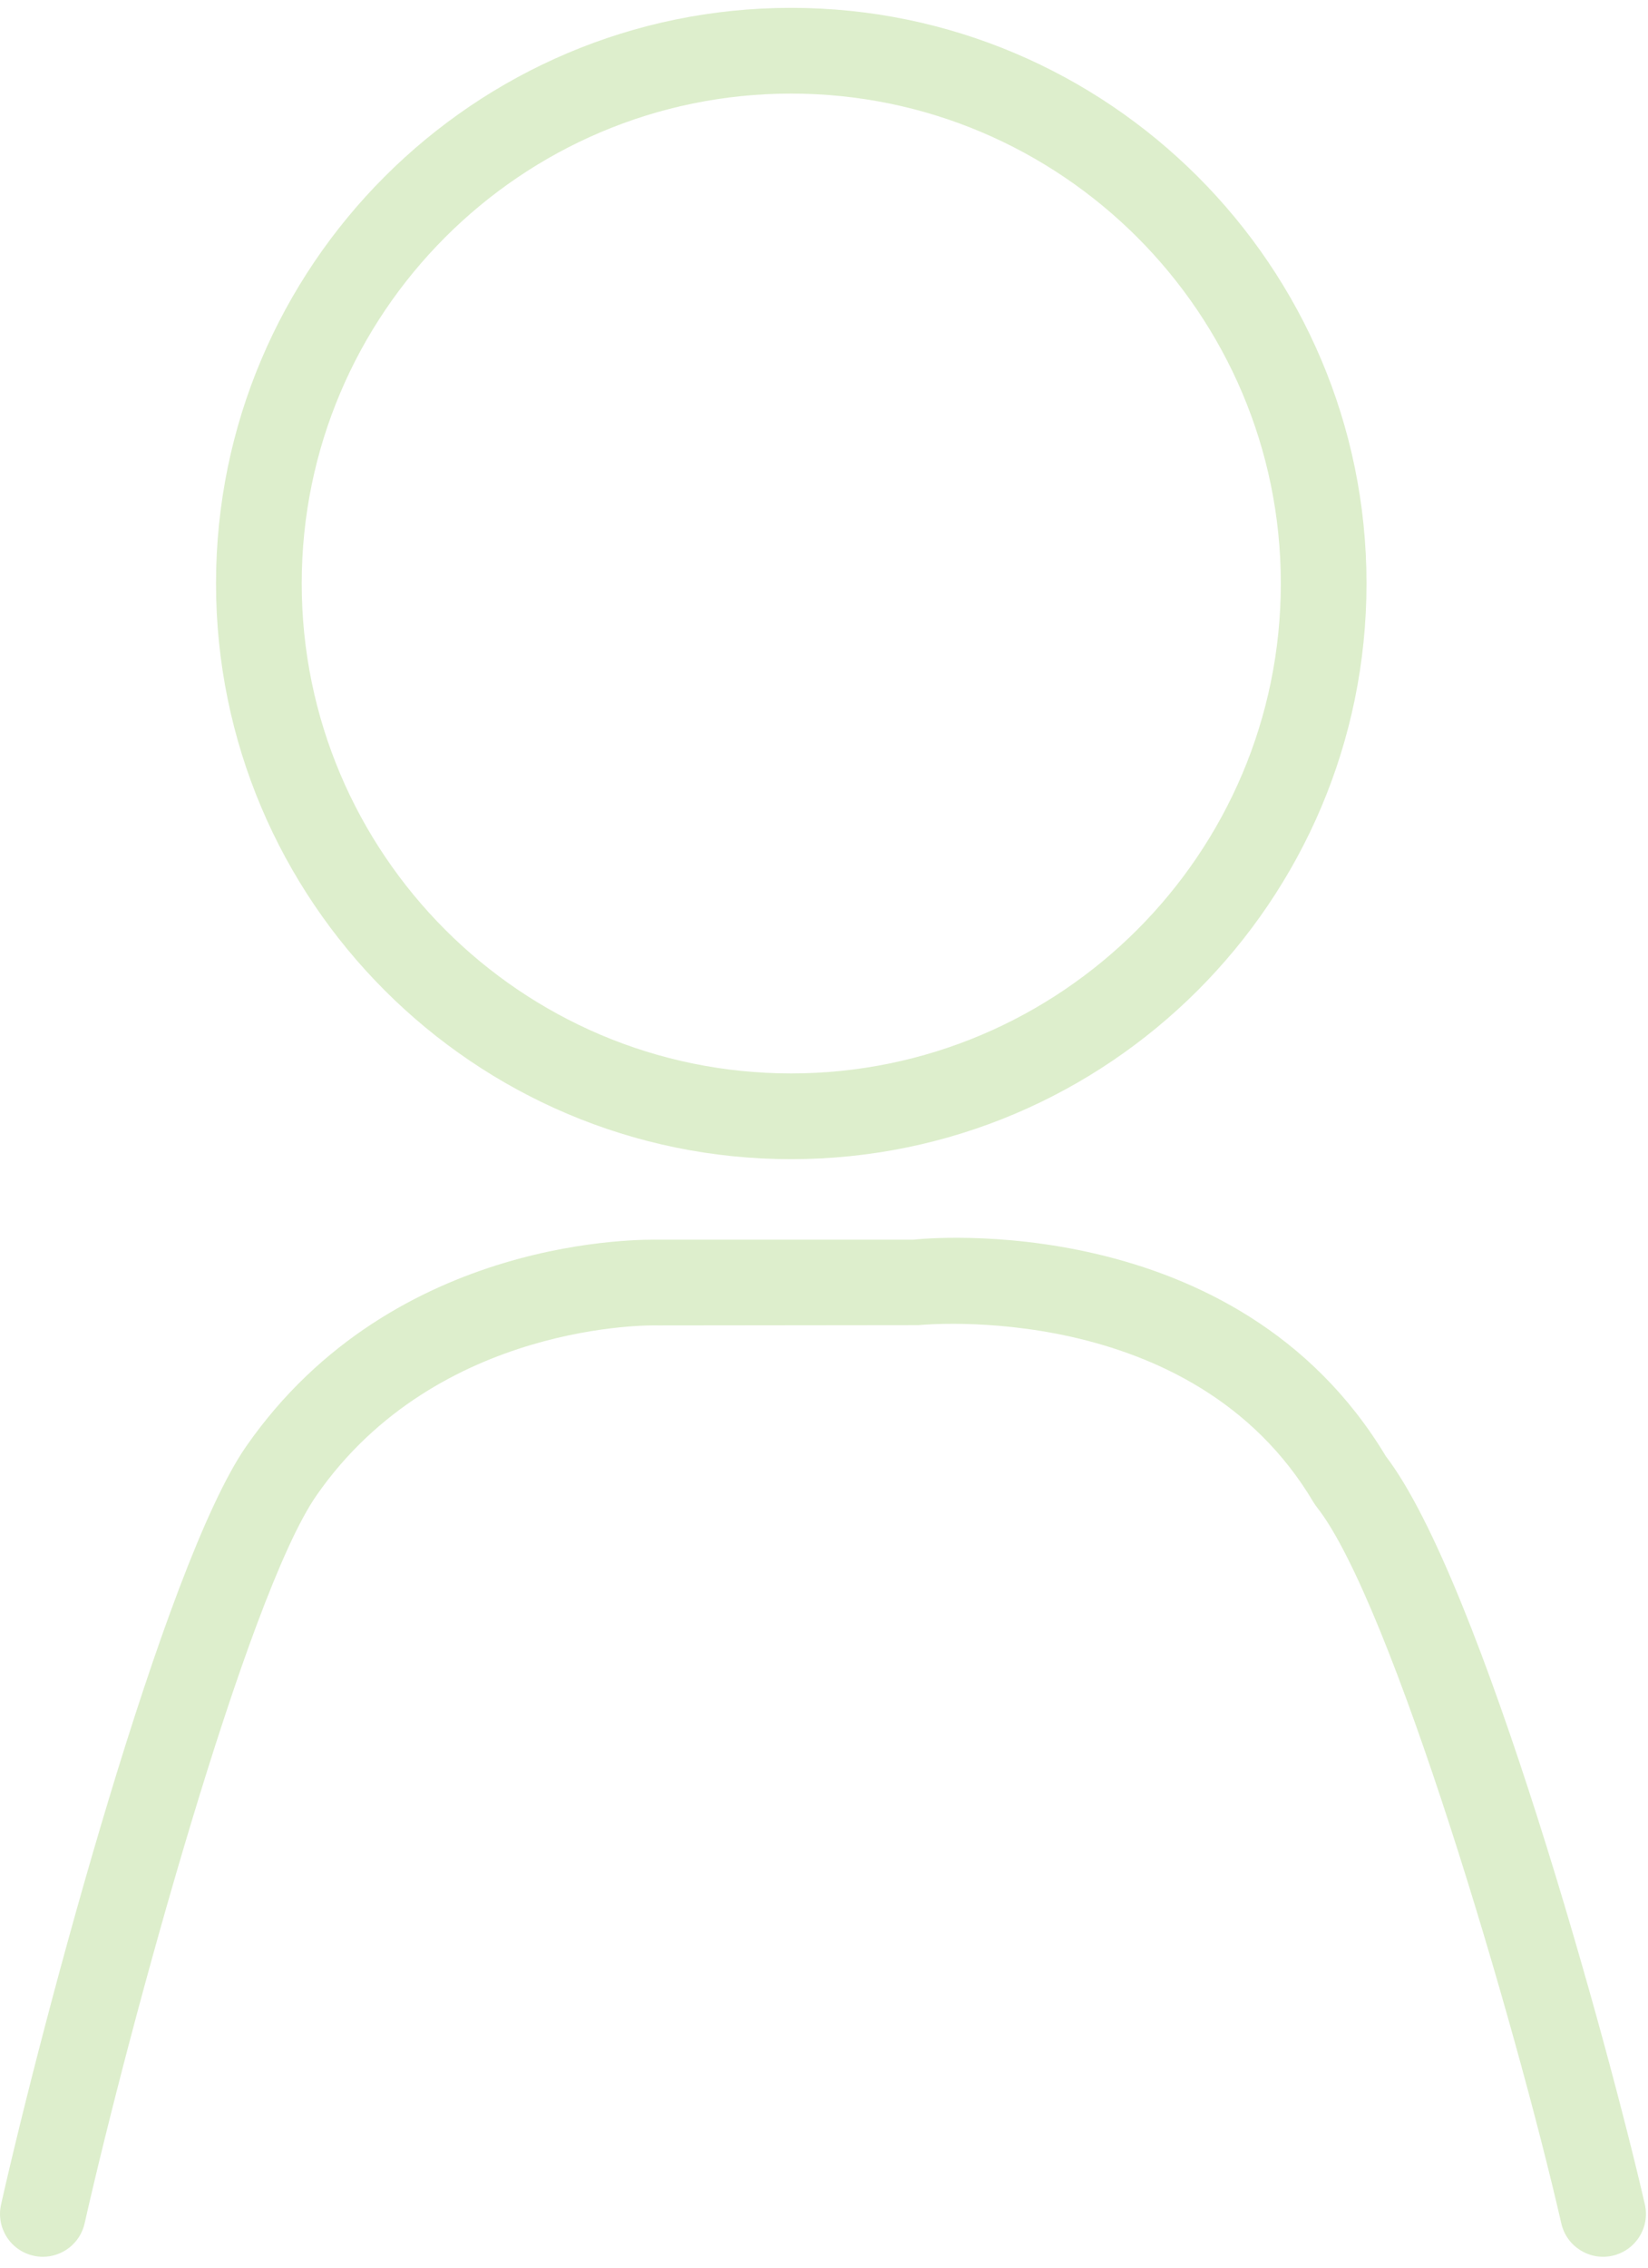<?xml version="1.0" encoding="UTF-8" standalone="no"?>
<svg width="88px" height="121px" viewBox="0 0 88 121" version="1.1" xmlns="http://www.w3.org/2000/svg" xmlns:xlink="http://www.w3.org/1999/xlink" xmlns:sketch="http://www.bohemiancoding.com/sketch/ns">
    <!-- Generator: Sketch 3.4.3 (16044) - http://www.bohemiancoding.com/sketch -->
    <title>Fill 90</title>
    <desc>Created with Sketch.</desc>
    <defs></defs>
    <g id="Stories" stroke="none" stroke-width="1" fill="none" fill-rule="evenodd" sketch:type="MSPage">
        <path d="M42.242,61.852 C59.184,61.852 72.969,48.07 72.969,31.131 C72.969,14.198 59.184,0.419 42.242,0.419 C25.311,0.419 11.535,14.198 11.535,31.131 C11.535,48.07 25.311,61.852 42.242,61.852 L42.242,61.852 Z M42.242,4.994 C56.661,4.994 68.393,16.721 68.393,31.131 C68.393,45.548 56.661,57.277 42.242,57.277 C27.834,57.277 16.111,45.548 16.111,31.131 C16.111,16.721 27.834,4.994 42.242,4.994 L42.242,4.994 Z M74.003,77.706 C66.014,64.409 49.255,66.08 48.791,66.148 L35.177,66.148 C34.603,66.148 21.077,65.781 13.149,77.172 C8.772,83.462 2.323,107.588 0.057,117.628 C-0.221,118.86 0.551,120.086 1.786,120.361 C1.954,120.4 2.125,120.419 2.289,120.419 C3.336,120.419 4.281,119.699 4.519,118.634 C6.899,108.104 13.177,85.143 16.904,79.789 C23.381,70.482 34.921,70.711 35.097,70.723 L49.038,70.708 C49.191,70.696 63.668,69.238 70.141,80.165 C70.196,80.253 70.254,80.338 70.318,80.421 C74.293,85.442 80.928,107.973 83.371,118.64 C83.652,119.87 84.875,120.641 86.111,120.361 C87.343,120.08 88.115,118.851 87.831,117.621 C85.912,109.242 79.101,84.356 74.003,77.706 L74.003,77.706 Z" id="Fill-90" fill-opacity="0.2" fill="#59AC00" sketch:type="MSShapeGroup"></path>
    </g>
</svg>